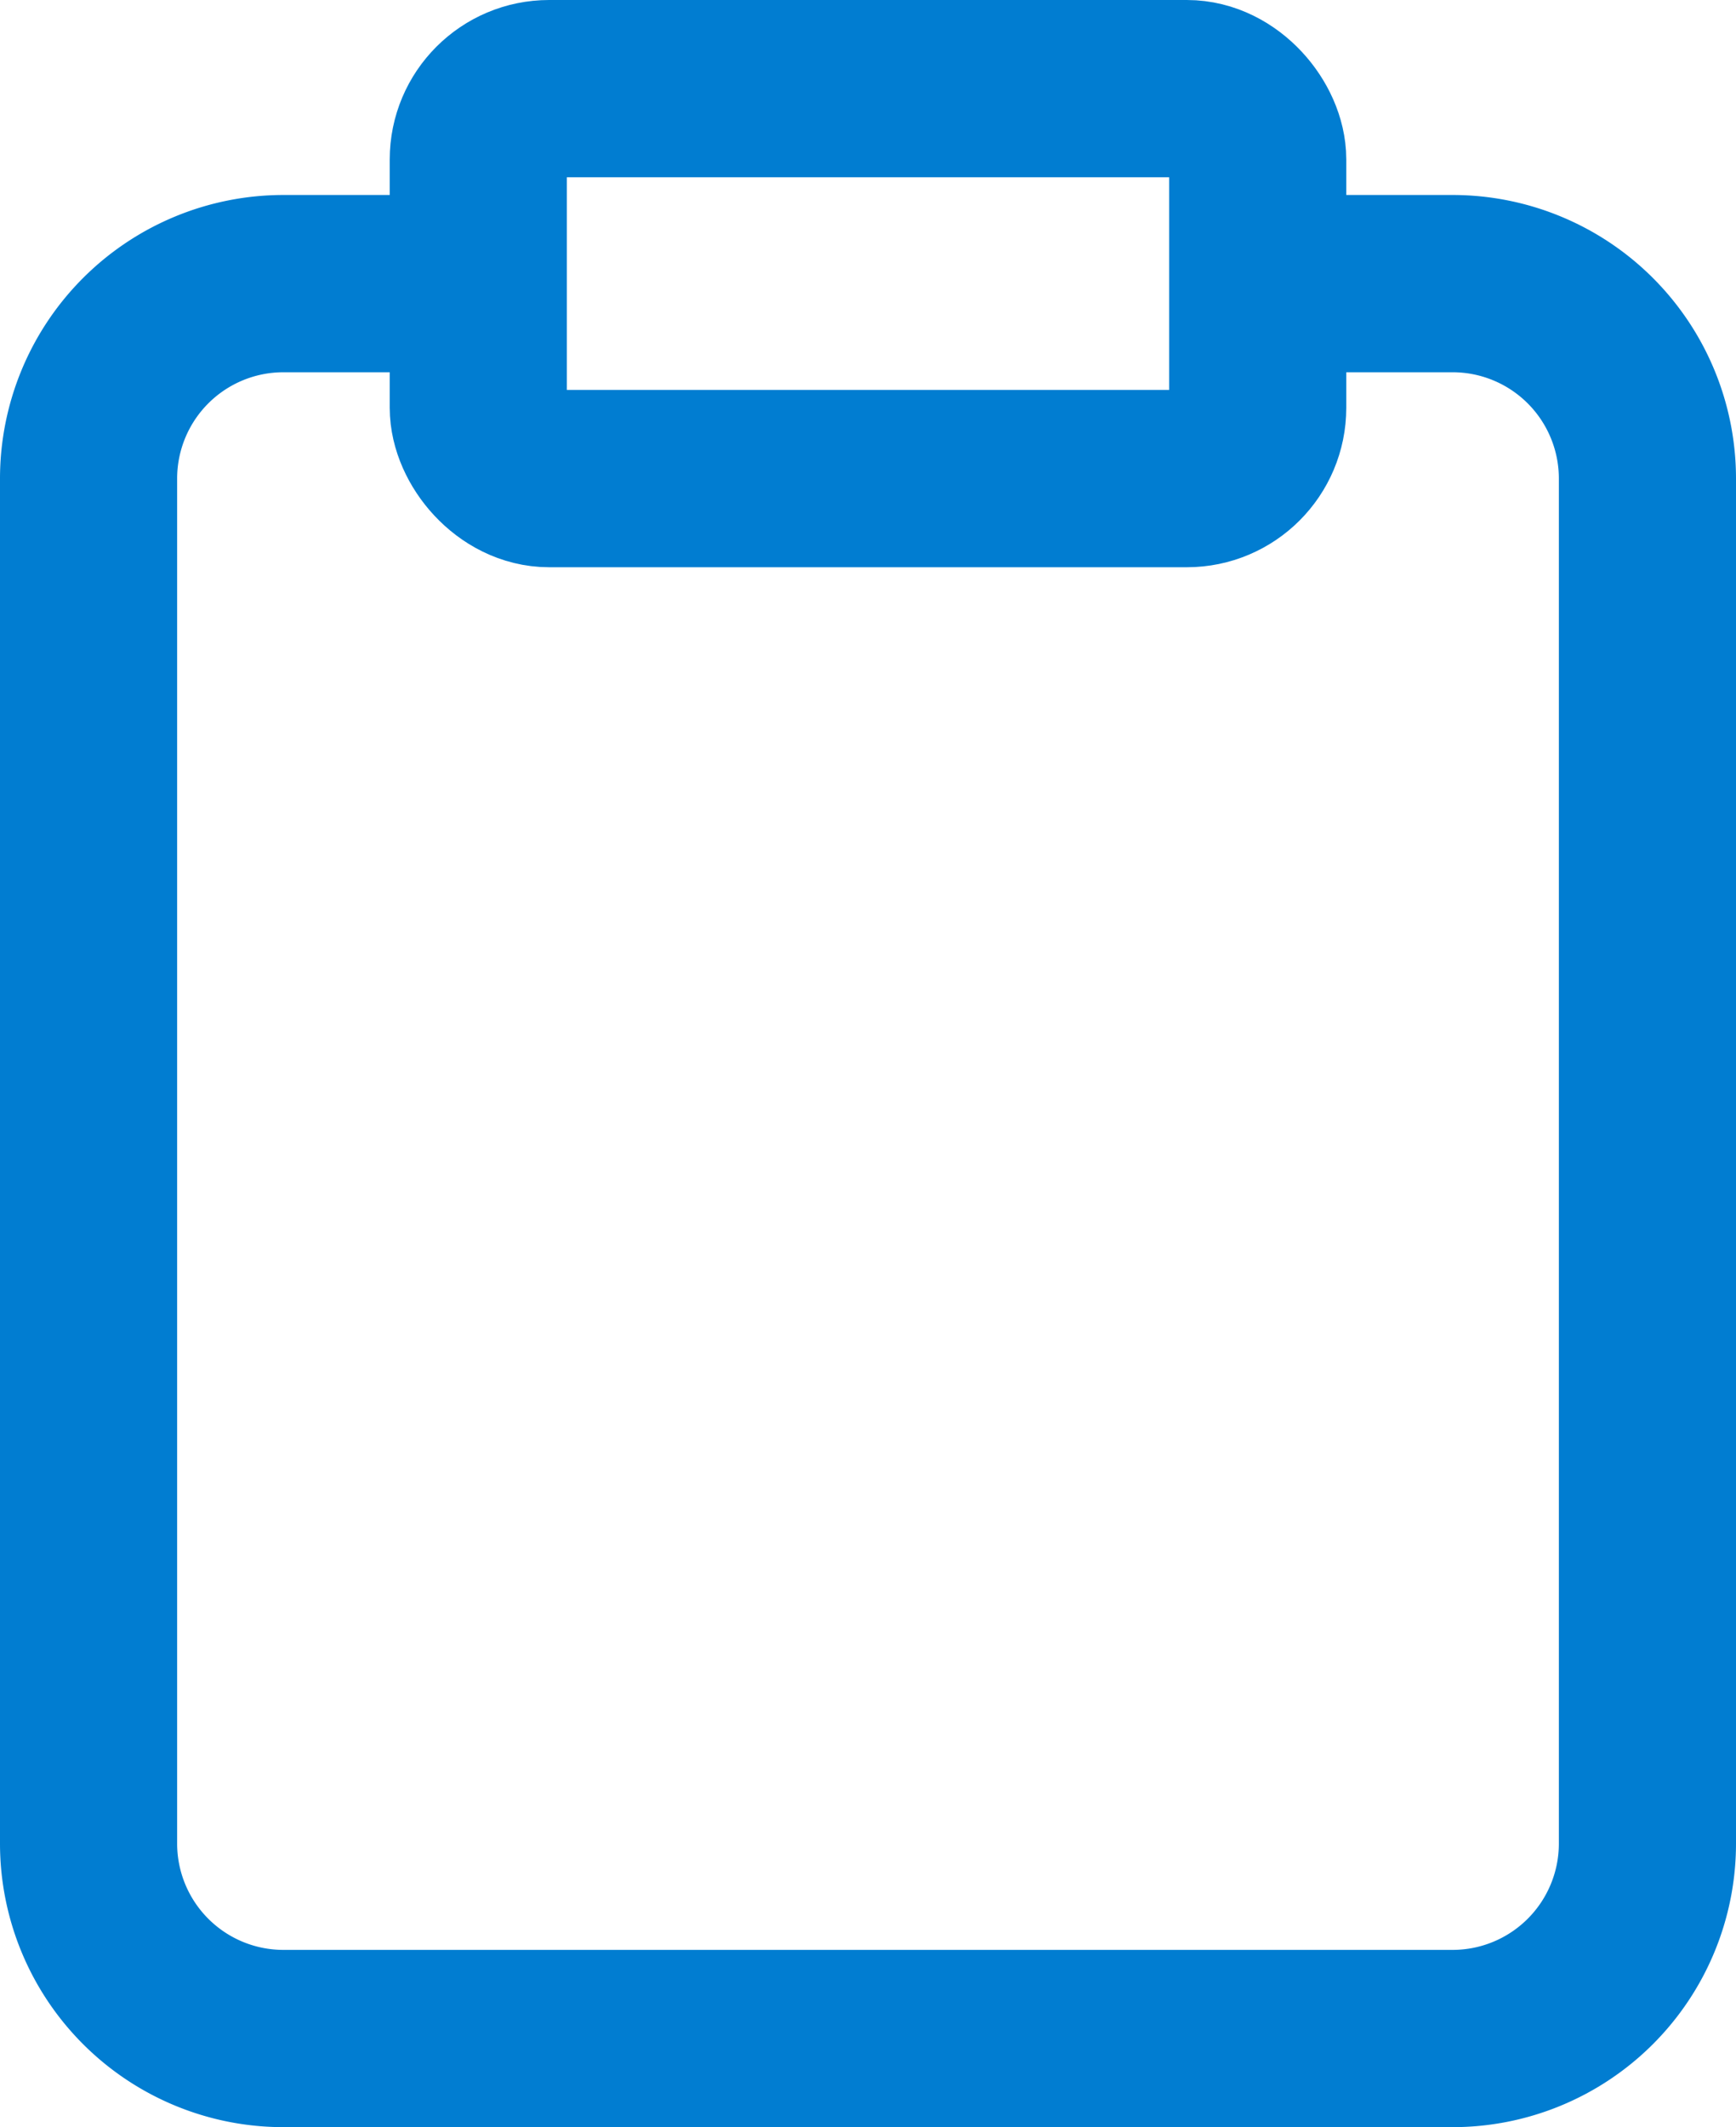 <svg xmlns="http://www.w3.org/2000/svg" width="24.5" height="30" viewBox="0 0 24.5 30">
  <g id="그룹_406" data-name="그룹 406" transform="translate(1.25 1.25)">
    <path id="패스_28" data-name="패스 28" d="M20.5,4h2.75A2.75,2.75,0,0,1,26,6.75V26a2.75,2.75,0,0,1-2.75,2.75H6.75A2.75,2.75,0,0,1,4,26V6.75A2.75,2.75,0,0,1,6.75,4H9.5" transform="translate(-4 -1.25)" fill="none" stroke="#017dd1" stroke-width="2.5"/>
    <rect id="사각형_15" data-name="사각형 15" width="11" height="5.5" rx="1" transform="translate(5.5)" fill="none" stroke="#017dd1" stroke-width="2.5"/>
  </g>
</svg>
